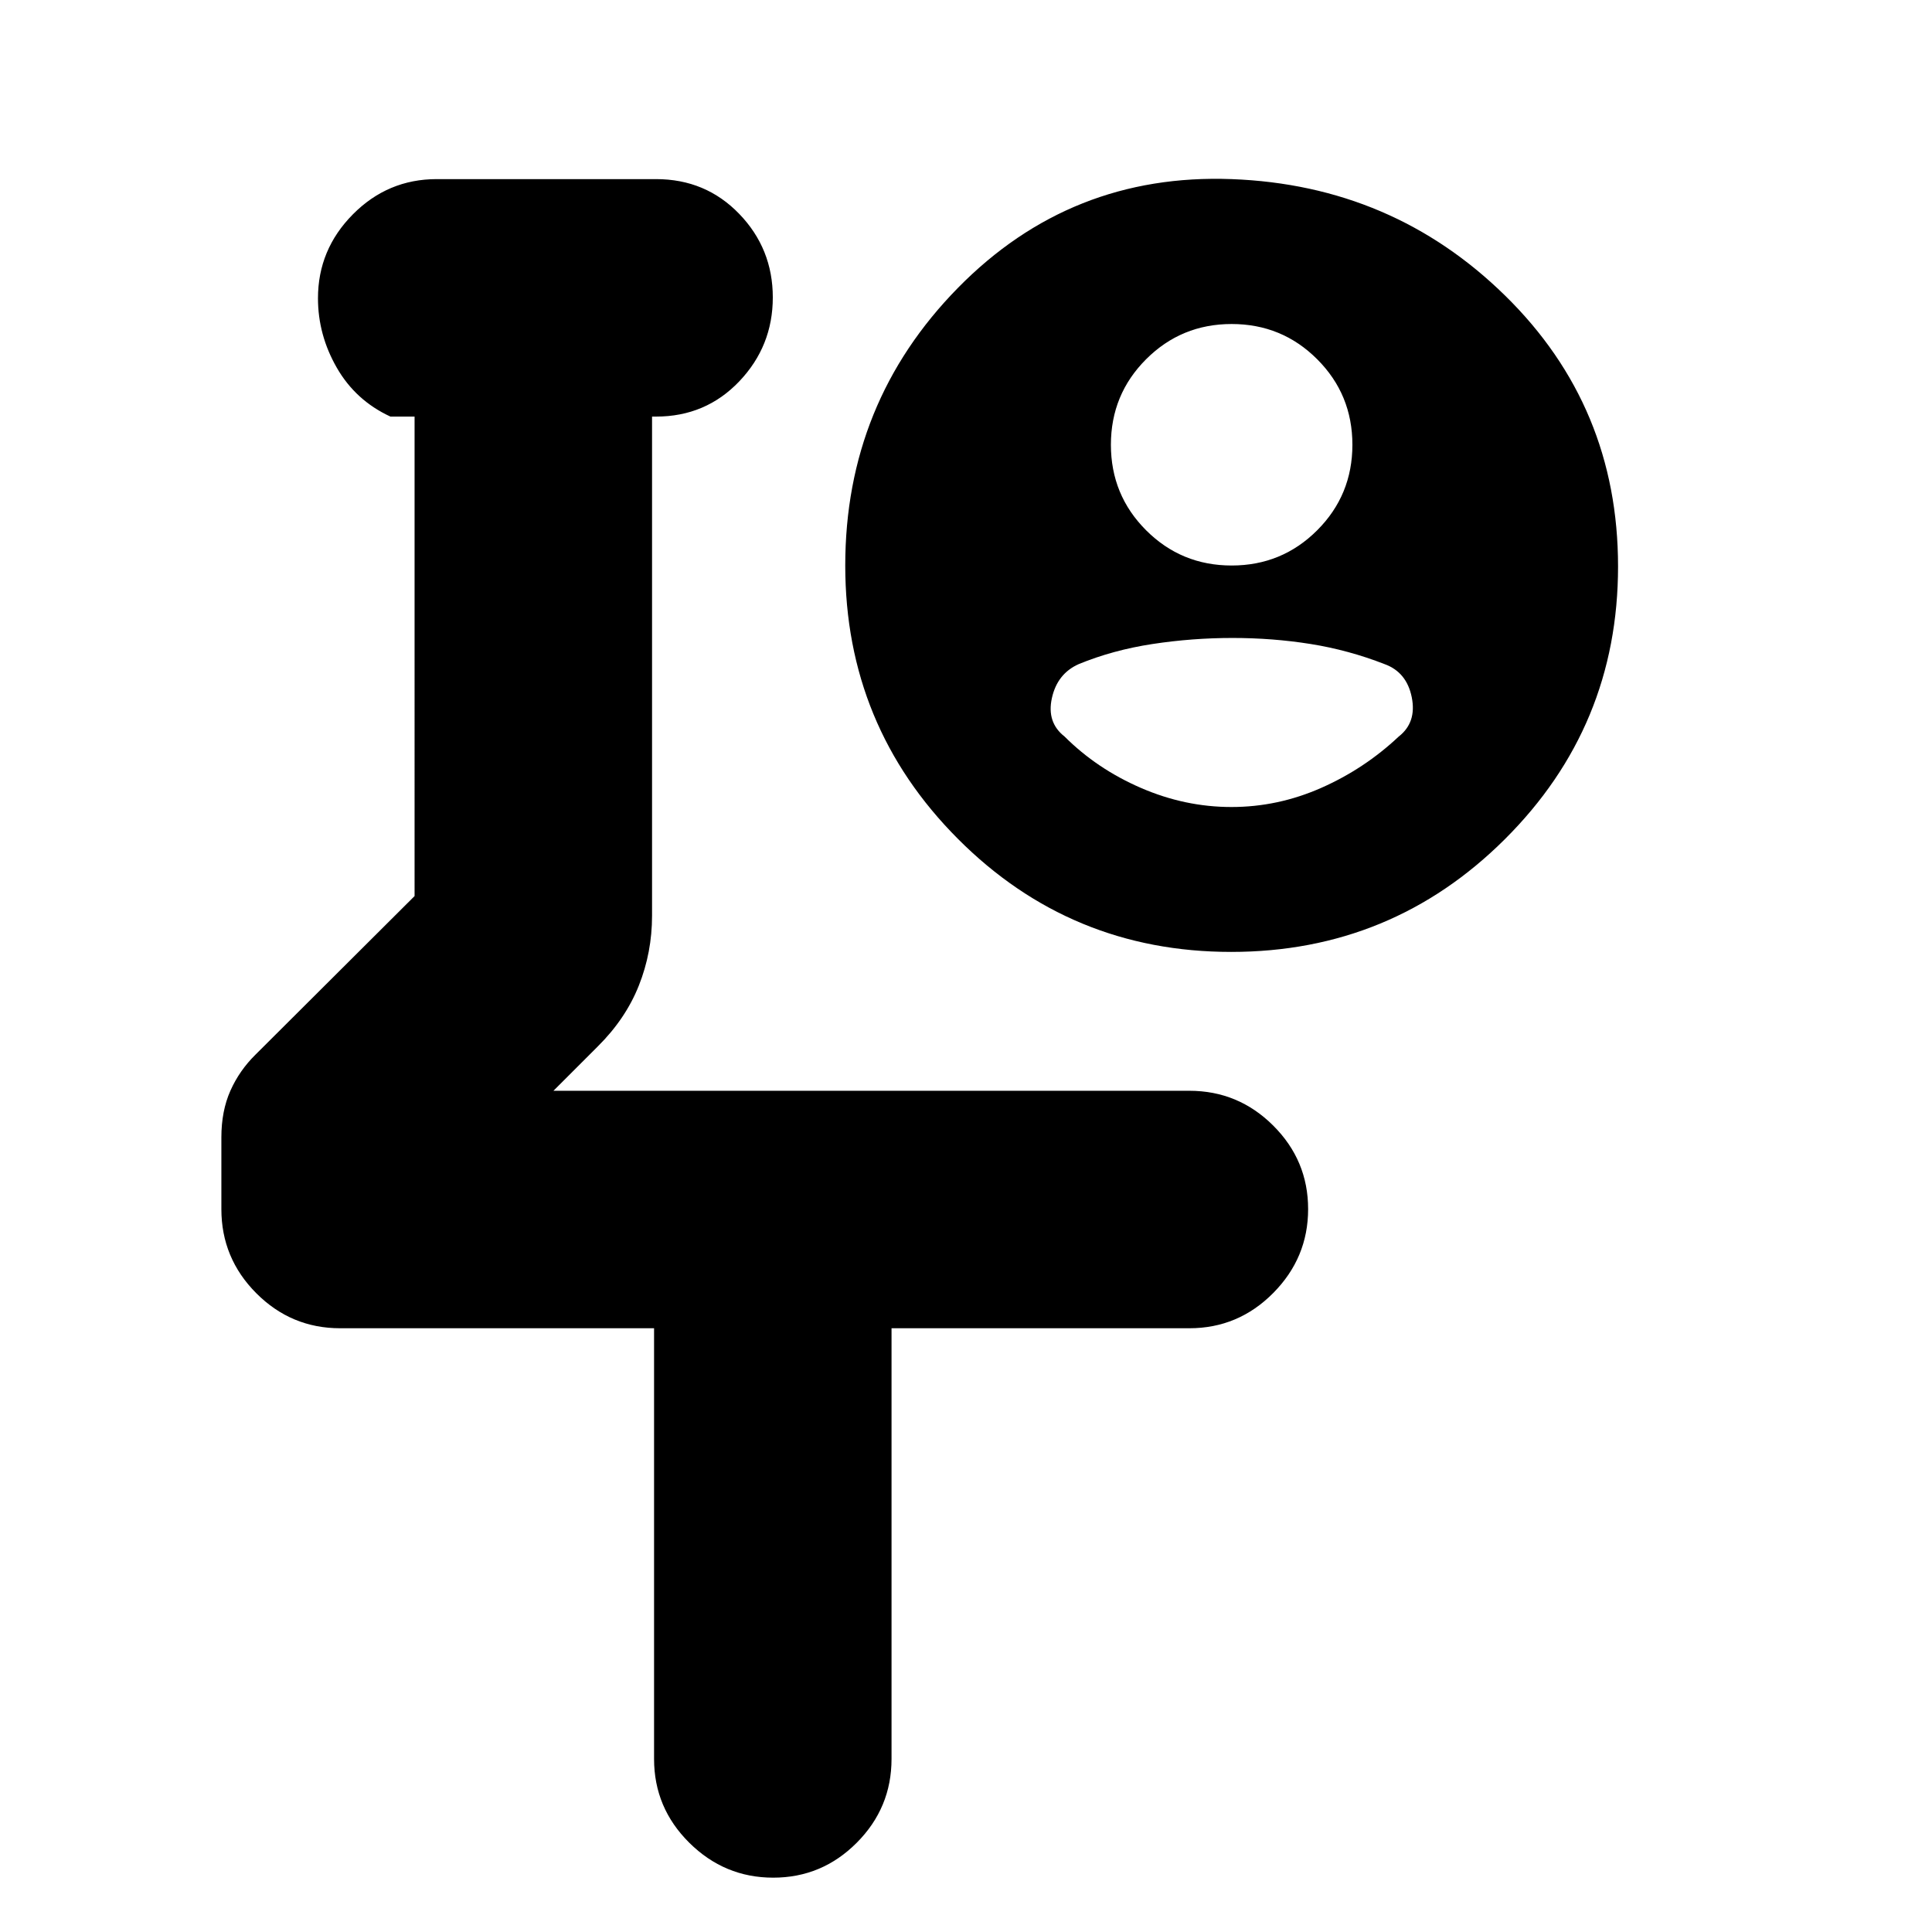 <svg xmlns="http://www.w3.org/2000/svg" height="20" viewBox="0 -960 960 960" width="20"><path d="M410-586Zm-85 286H169q-24.3 0-41.65-17.4Q110-334.81 110-359.19v-35.65q0-13.16 4.5-23.23T127-436l79-78.75V-753h-12q-17.3-8-26.65-24.29-9.35-16.29-9.35-34.5 0-24.21 17.35-41.71T217-871h109q24.65 0 41.33 17.29Q384-836.42 384-812.21t-16.67 41.71Q350.65-753 326-753h-2v248q0 18.22-6.57 34.74Q310.87-453.75 297-440l-22 22h316q24.3 0 41.65 17.29Q650-383.42 650-359.21t-17.35 41.71Q615.3-300 591-300H443v214q0 24.3-17.29 41.65Q408.42-27 384.21-27T342.5-44.35Q325-61.7 325-86v-214Zm286.77-187Q532-487 476-543.16 420-599.32 420-679q0-80.92 56-137.96Q532-874 612-871t136 58q56 55 56 134.48 0 79.48-56.23 135.5-56.22 56.02-136 56.02Zm.23-192q25 0 42.5-17.5T672-739q0-25-17.5-42.5T612-799q-25 0-42.5 17.5T552-739q0 25 17.5 42.5T612-679Zm-.11 120q23.11 0 44.61-9.5T695-594q9-7 6.5-19.5T688-630q-17.95-7-36.76-10t-38.82-3q-20.01 0-39.71 3Q553-637 536-630q-10.64 4.74-13.32 16.87Q520-601 529-594q16 16 37.89 25.5 21.9 9.5 45 9.5Z"/></svg>